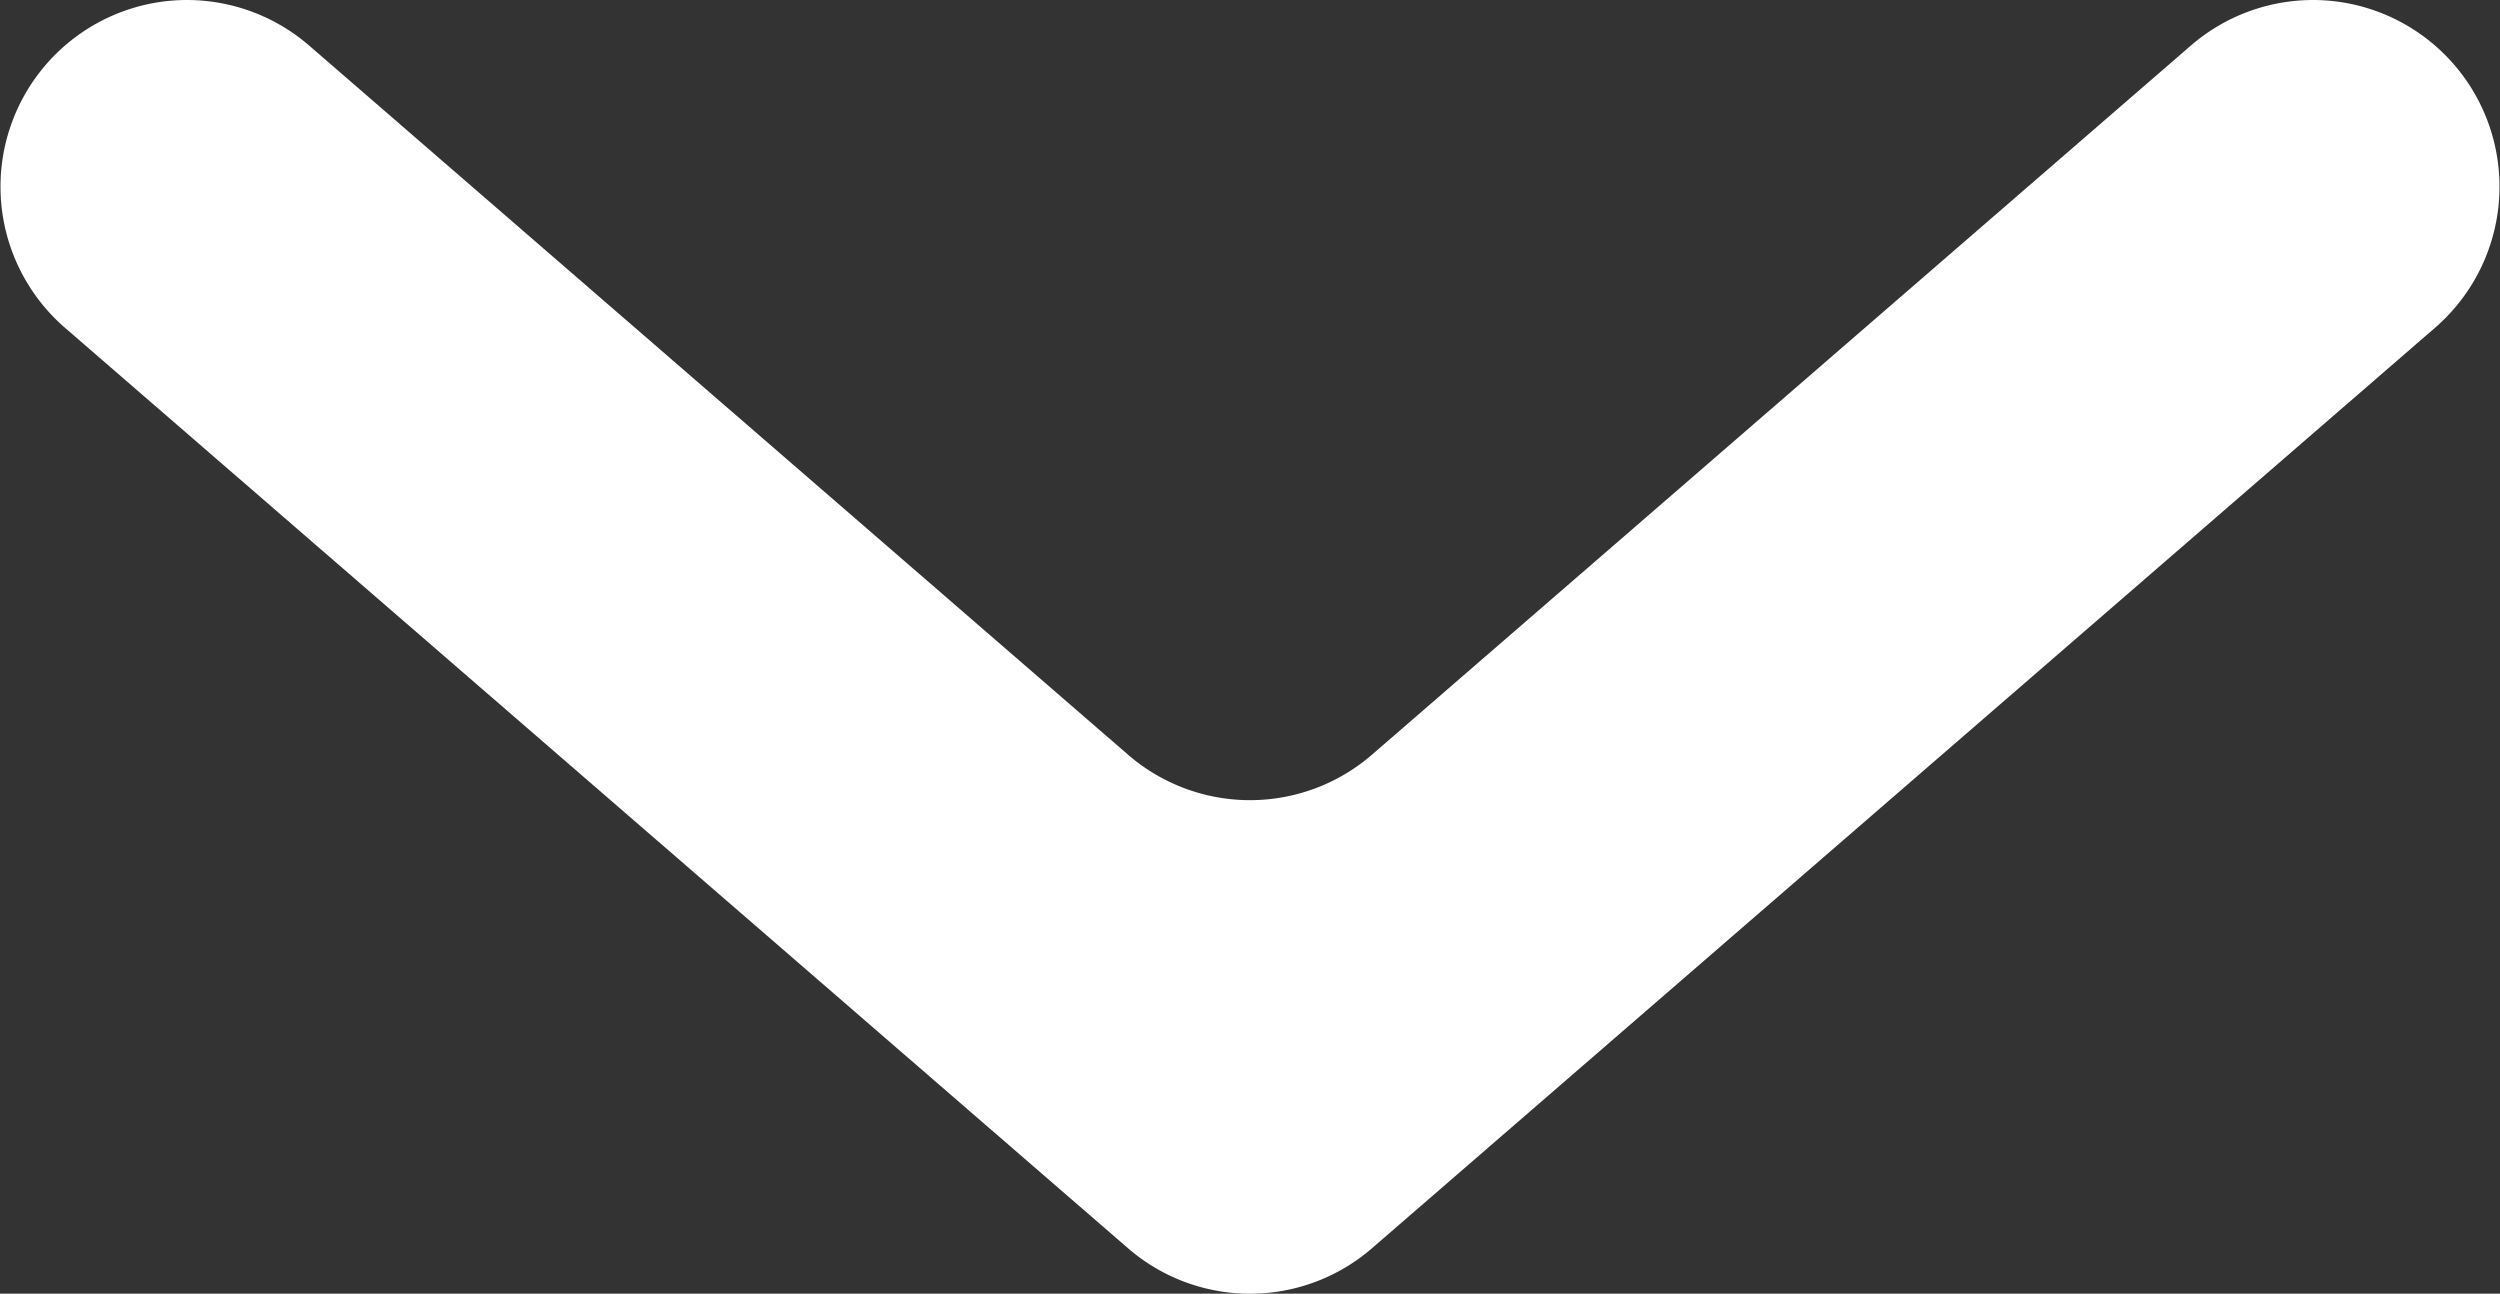 <svg xmlns="http://www.w3.org/2000/svg" viewBox="0 0 69.24 35.83"><rect x="0" y="0" width="69.24" height="35.83" fill="#333333" stroke="none"/><defs><style>.cls-1{fill:#fff;}</style></defs><g id="Layer_2" data-name="Layer 2"><g id="Layer_1-2" data-name="Layer 1"><path class="cls-1" d="M60.68,1.26,38,20.9a5.16,5.16,0,0,1-6.76,0L8.56,1.26A5.18,5.18,0,0,0,5.18,0h0A5.17,5.17,0,0,0,1.79,9.07l29.45,25.5a5.16,5.16,0,0,0,6.76,0L67.45,9.07A5.17,5.17,0,0,0,64.06,0h0A5.18,5.18,0,0,0,60.68,1.26Z"/></g></g></svg>